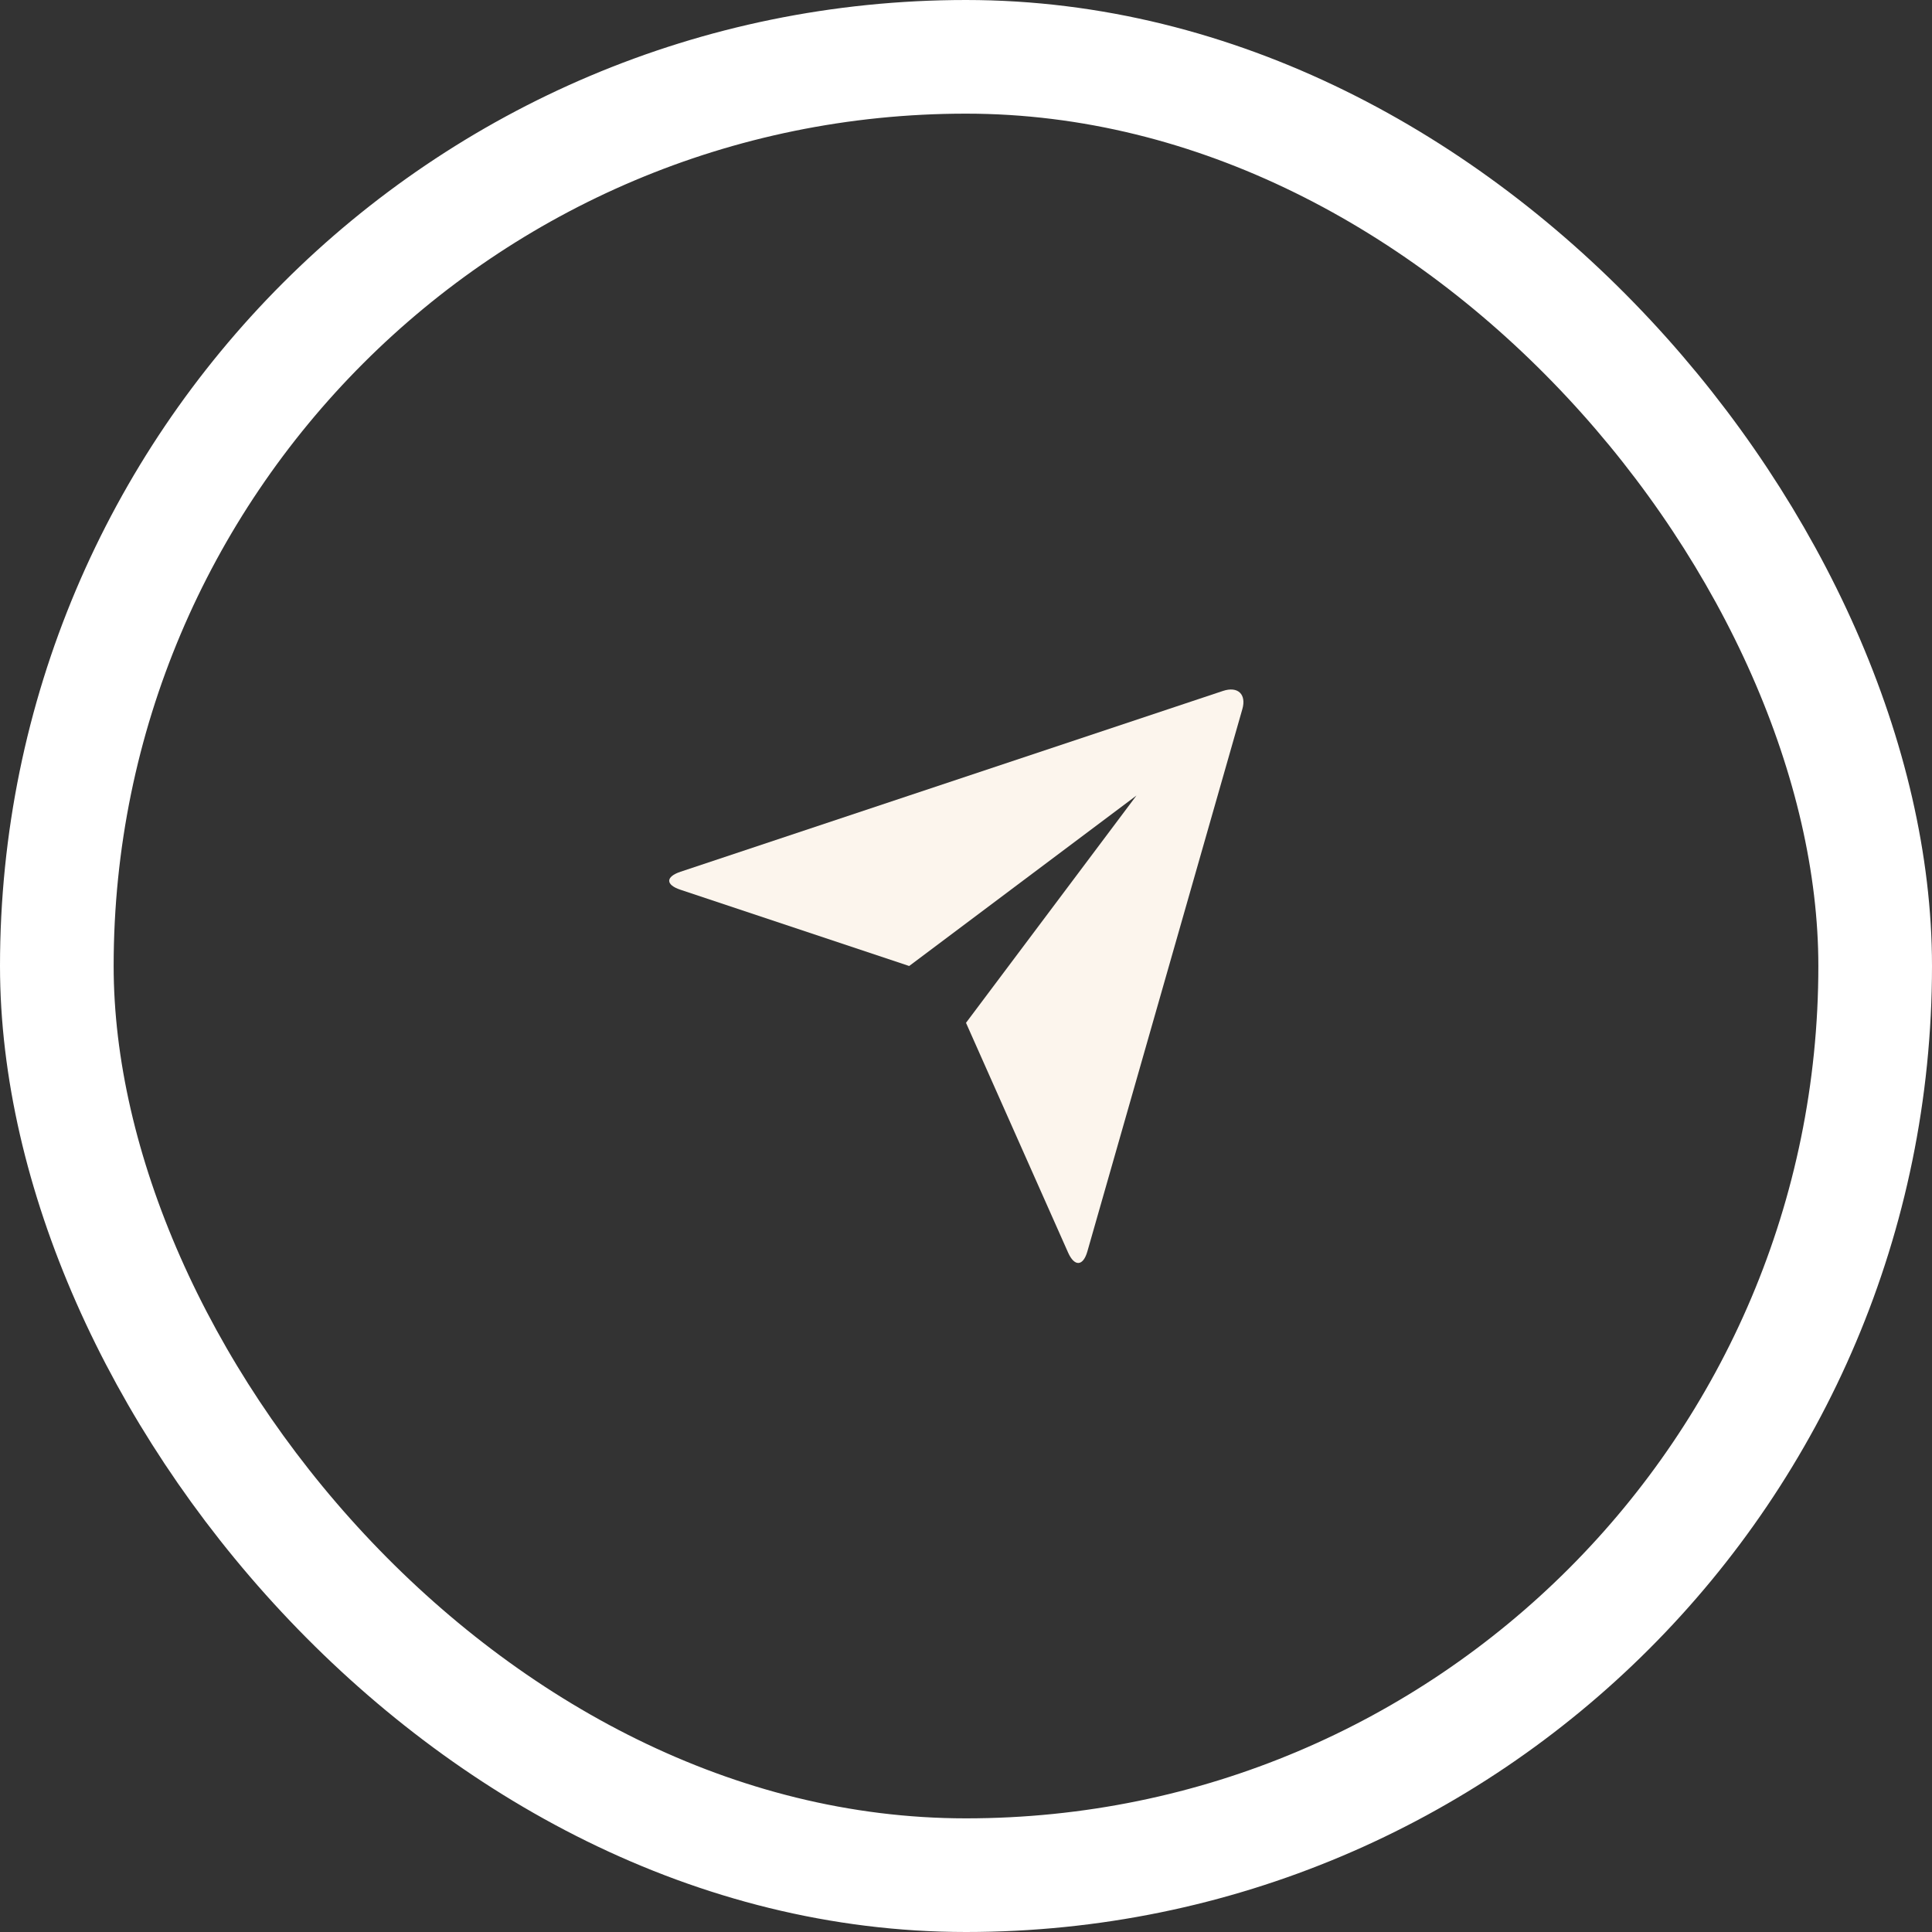 <svg width="48" height="48" viewBox="0 0 68 68" fill="none" xmlns="http://www.w3.org/2000/svg">
<rect x="0" y="0" width="68" height="68" fill="#333333" stroke="none"/>
<path d="M23.946 31.315C23.424 31.141 23.419 30.86 23.956 30.681L43.043 24.319C43.572 24.143 43.875 24.439 43.727 24.957L38.273 44.043C38.123 44.572 37.818 44.59 37.594 44.088L34 36L40 28L32 34L23.946 31.315Z" fill="#FCF5ED"/>
<rect x="2" y="2" width="64" height="64" rx="32" stroke="white" stroke-width="4"/>
</svg>
